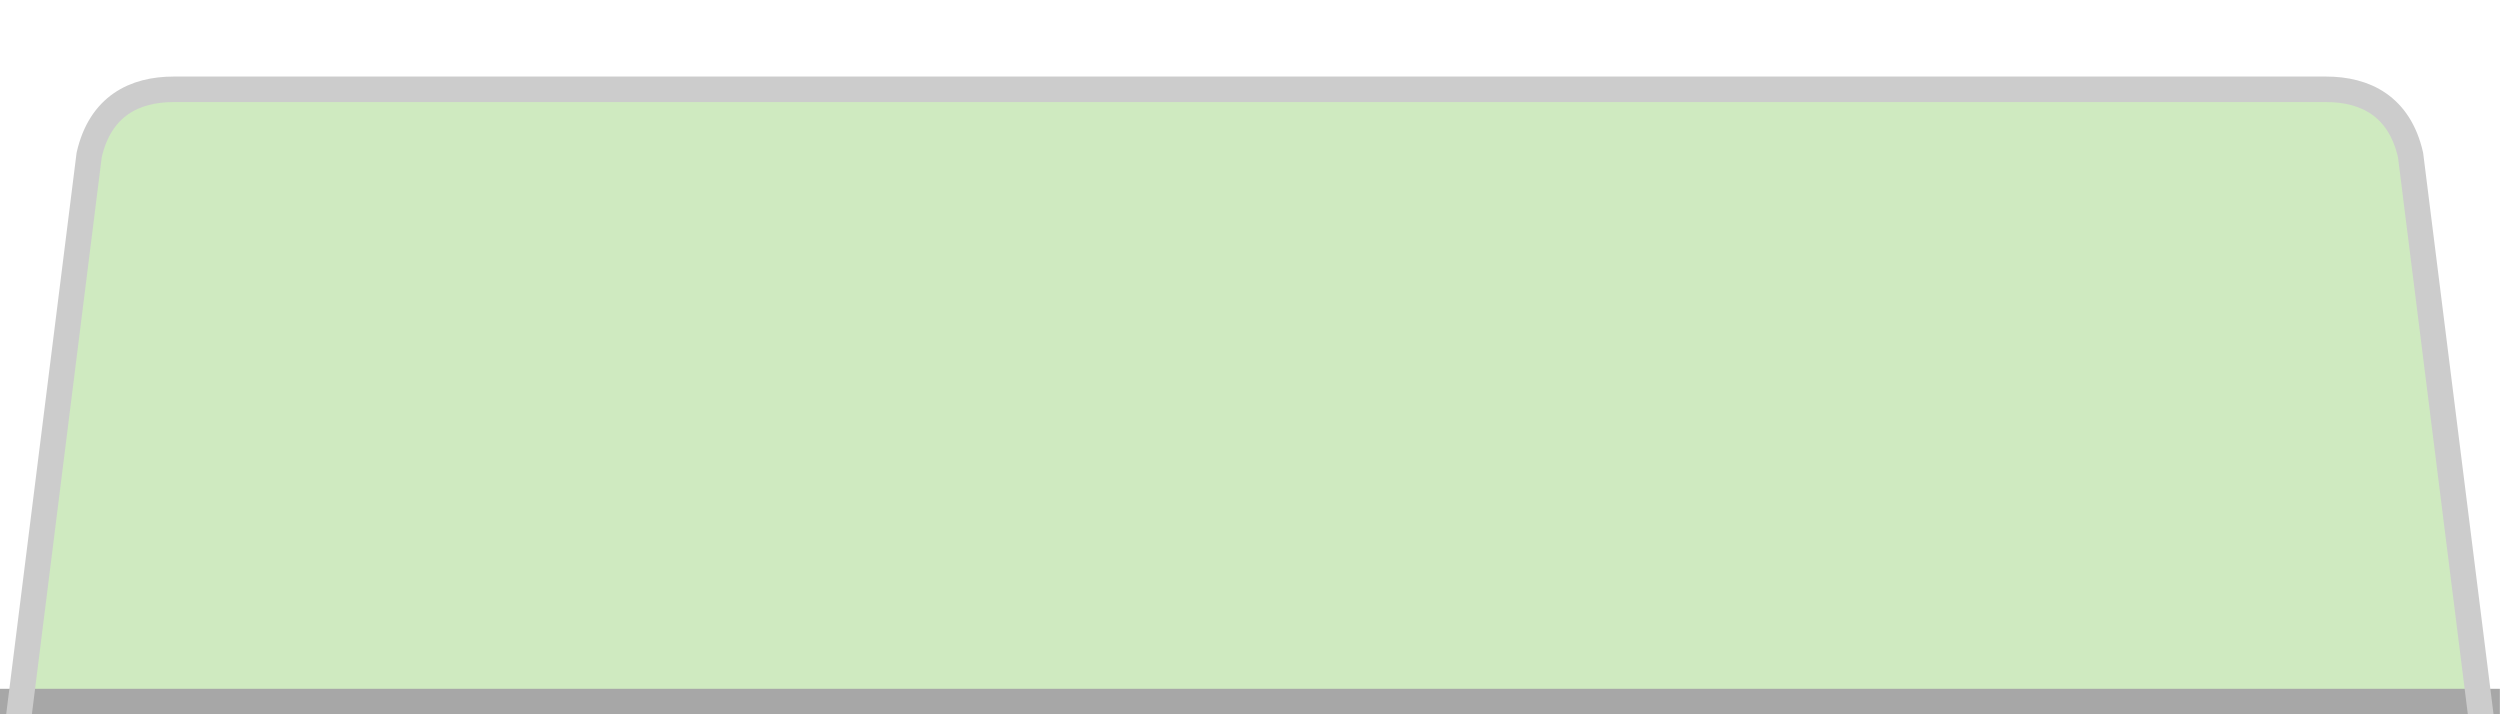 <svg xmlns="http://www.w3.org/2000/svg" xmlns:svg="http://www.w3.org/2000/svg" xmlns:xlink="http://www.w3.org/1999/xlink" id="svg3779" width="98" height="28" version="1.1"><defs id="defs3781"><linearGradient id="linearGradient3873-4"><stop style="stop-color:#000;stop-opacity:1" id="stop3875-6" offset="0"/><stop style="stop-color:#000;stop-opacity:1" id="stop3877-2" offset="1"/></linearGradient><linearGradient id="linearGradient4791-9"><stop style="stop-color:#000;stop-opacity:1" id="stop4793-6" offset="0"/><stop style="stop-color:#000;stop-opacity:1" id="stop4795-7" offset="1"/></linearGradient><linearGradient id="linearGradient3873-8"><stop style="stop-color:#eee;stop-opacity:1" id="stop3875-7" offset="0"/><stop style="stop-color:#fcfcfc;stop-opacity:1" id="stop3877-6" offset="1"/></linearGradient><linearGradient id="linearGradient4791-2"><stop style="stop-color:#babdb6;stop-opacity:1" id="stop4793-4" offset="0"/><stop style="stop-color:#a6a6a6;stop-opacity:1" id="stop4795-0" offset="1"/></linearGradient><linearGradient id="linearGradient3421" x1="144.725" x2="144.725" y1="108.867" y2="83.941" gradientTransform="translate(-89,2)" gradientUnits="userSpaceOnUse" xlink:href="#linearGradient3873-4"/><linearGradient id="linearGradient3423" x1="404.671" x2="404.671" y1="256.146" y2="280.362" gradientTransform="matrix(0.631,0,0,-1.129,-174.382,400.565)" gradientUnits="userSpaceOnUse" xlink:href="#linearGradient4791-9"/><mask id="mask3413" maskUnits="userSpaceOnUse"><g id="g3415"><rect style="color:#000;fill:#fff;fill-opacity:1;fill-rule:nonzero;stroke:none;stroke-width:2;marker:none;visibility:visible;display:inline;overflow:visible;enable-background:accumulate" id="rect3417" width="112" height="49" x="71.434" y="79.035"/><path style="fill:url(#linearGradient3421);fill-opacity:1;stroke:url(#linearGradient3423);stroke-width:1;stroke-linecap:round;stroke-linejoin:round;stroke-miterlimit:4;stroke-opacity:1;stroke-dasharray:none;stroke-dashoffset:0;enable-background:new" id="path3419" d="m 90.934,111.035 -3,-23.925 c -0.438,-1.926 -1.788,-2.575 -3.312,-2.575 l -84.375,0 c -1.524,0 -2.874,0.649 -3.312,2.575 l -3,23.925"/></g></mask><linearGradient id="linearGradient3911" x1="134.434" x2="134.434" y1="86.035" y2="107.537" gradientUnits="userSpaceOnUse" xlink:href="#linearGradient3905"/><linearGradient id="linearGradient3905"><stop style="stop-color:#e6e6e6;stop-opacity:1" id="stop3907" offset="0"/><stop style="stop-color:#bcbebc;stop-opacity:1" id="stop3909" offset="1"/></linearGradient><linearGradient id="linearGradient5971" x1="144.725" x2="144.725" y1="108.867" y2="83.941" gradientTransform="translate(-89,2)" gradientUnits="userSpaceOnUse" xlink:href="#linearGradient3873-4"/><linearGradient id="linearGradient5973" x1="404.671" x2="404.671" y1="256.146" y2="280.362" gradientTransform="matrix(0.631,0,0,-1.129,-174.382,400.565)" gradientUnits="userSpaceOnUse" xlink:href="#linearGradient4791-9"/><linearGradient id="linearGradient7692" x1="144.725" x2="144.725" y1="108.867" y2="83.941" gradientTransform="translate(-89,2)" gradientUnits="userSpaceOnUse" xlink:href="#linearGradient3873-4"/><linearGradient id="linearGradient7694" x1="404.671" x2="404.671" y1="256.146" y2="280.362" gradientTransform="matrix(0.631,0,0,-1.129,-174.382,400.565)" gradientUnits="userSpaceOnUse" xlink:href="#linearGradient4791-9"/><linearGradient id="linearGradient6988" x1="134.434" x2="134.434" y1="86.66" y2="107.537" gradientTransform="translate(-77.13,-73.369)" gradientUnits="userSpaceOnUse" xlink:href="#linearGradient3905-4"/><linearGradient id="linearGradient3905-4"><stop style="stop-color:#e6e6e6;stop-opacity:1" id="stop3907-5" offset="0"/><stop style="stop-color:#d0d0d0;stop-opacity:1" id="stop3909-4" offset="1"/></linearGradient><linearGradient id="linearGradient5496" x1="158.448" x2="158.448" y1="86.378" y2="87.999" gradientUnits="userSpaceOnUse" xlink:href="#linearGradient5500"/><linearGradient id="linearGradient5500"><stop id="stop5502" offset="0" style="stop-color:#b6eb83;stop-opacity:1"/><stop style="stop-color:#95d754;stop-opacity:1" id="stop5504" offset=".95"/><stop id="stop5506" offset="1" style="stop-color:#b6eb83;stop-opacity:0"/></linearGradient><linearGradient id="linearGradient5498" x1="123.219" x2="123.219" y1="85.134" y2="88.968" gradientUnits="userSpaceOnUse" xlink:href="#linearGradient5508"/><linearGradient id="linearGradient5508"><stop id="stop5510" offset="0" style="stop-color:#b6eb83;stop-opacity:.389"/><stop style="stop-color:#98e350;stop-opacity:1" id="stop5512" offset=".95"/><stop id="stop5514" offset="1" style="stop-color:#b6eb83;stop-opacity:0"/></linearGradient><linearGradient id="linearGradient7749" x1="144.725" x2="144.725" y1="108.867" y2="83.941" gradientTransform="translate(-89,2)" gradientUnits="userSpaceOnUse" xlink:href="#linearGradient3873-4"/><linearGradient id="linearGradient7751" x1="404.671" x2="404.671" y1="256.146" y2="280.362" gradientTransform="matrix(0.631,0,0,-1.129,-174.382,400.565)" gradientUnits="userSpaceOnUse" xlink:href="#linearGradient4791-9"/><mask id="mask7741" maskUnits="userSpaceOnUse"><g id="g7743" transform="translate(-82.434,-82.031)"><rect style="color:#000;fill:#fff;fill-opacity:1;fill-rule:nonzero;stroke:none;stroke-width:2;marker:none;visibility:visible;display:inline;overflow:visible;enable-background:accumulate" id="rect7745" width="112" height="49" x="71.434" y="79.035"/><path style="fill:url(#linearGradient7749);fill-opacity:1;stroke:url(#linearGradient7751);stroke-width:1;stroke-linecap:round;stroke-linejoin:round;stroke-miterlimit:4;stroke-opacity:1;stroke-dasharray:none;stroke-dashoffset:0;enable-background:new" id="path7747" d="m 90.934,111.035 -3,-23.925 c -0.438,-1.926 -1.788,-2.575 -3.312,-2.575 l -84.375,0 c -1.524,0 -2.874,0.649 -3.312,2.575 l -3,23.925"/></g></mask><linearGradient id="linearGradient6988-1" x1="134.434" x2="134.434" y1="86.66" y2="107.537" gradientTransform="matrix(1,0,0,0.84,-78.224,-65.468)" gradientUnits="userSpaceOnUse" xlink:href="#linearGradient3905-4-1"/><linearGradient id="linearGradient3905-4-1"><stop style="stop-color:#e6e6e6;stop-opacity:1" id="stop3907-5-6" offset="0"/><stop style="stop-color:#cbcbcb;stop-opacity:1" id="stop3909-4-9" offset="1"/></linearGradient><linearGradient id="linearGradient3196" x1="134.434" x2="134.434" y1="86.66" y2="107.537" gradientTransform="matrix(1,0,0,0.84,-78.224,-65.468)" gradientUnits="userSpaceOnUse" xlink:href="#linearGradient3905-4-1"/><linearGradient id="linearGradient3053" x1="123.219" x2="123.219" y1="85.134" y2="88.968" gradientTransform="translate(-82.297,-84.078)" gradientUnits="userSpaceOnUse" xlink:href="#linearGradient5508-5"/><linearGradient id="linearGradient5508-5"><stop id="stop5510-0" offset="0" style="stop-color:#b6eb83;stop-opacity:.389"/><stop style="stop-color:#b6eb83;stop-opacity:.388" id="stop5512-1" offset=".95"/><stop id="stop5514-3" offset="1" style="stop-color:#b6eb83;stop-opacity:0"/></linearGradient><linearGradient id="linearGradient3091" x1="123.219" x2="123.219" y1="85.134" y2="88.968" gradientTransform="translate(-94.797,-65.928)" gradientUnits="userSpaceOnUse" xlink:href="#linearGradient5508-5"/><linearGradient id="linearGradient3099" x1="123.219" x2="123.219" y1="85.134" y2="88.968" gradientTransform="translate(-152.423,-63.428)" gradientUnits="userSpaceOnUse" xlink:href="#linearGradient5508-5"/></defs><g id="layer1" transform="translate(-82.434,-81.035)"><g id="g7050" mask="url(#mask7741)" transform="translate(82.434,82.031)"><g id="g3093" transform="translate(12.495,-16.145)"><path style="fill:#cfeac0;fill-opacity:1;stroke:none;enable-background:new" id="path13726-6" d="m -12,45.15 3,-23.925 c 0.438,-1.926 1.788,-2.575 3.312,-2.575 l 84.375,0 c 1.524,0 2.874,0.649 3.312,2.575 l 3,23.925"/><rect style="color:#000;fill:#a7a7a7;fill-opacity:1;fill-rule:nonzero;stroke:none;stroke-width:2;marker:none;visibility:visible;display:inline;overflow:visible;enable-background:accumulate" id="rect3900-5" width="98" height="1" x="-12.5" y="42.15"/><path style="fill:none;stroke:#ccc;stroke-width:1;stroke-linecap:round;stroke-linejoin:round;stroke-miterlimit:4;stroke-opacity:1;stroke-dasharray:none;stroke-dashoffset:0;enable-background:new" id="path13726-4-9-6" d="m -12,45.15 3,-23.925 c 0.438,-1.926 1.788,-2.575 3.312,-2.575 l 84.375,0 c 1.524,0 2.874,0.649 3.312,2.575 l 3,23.925"/></g></g></g></svg>